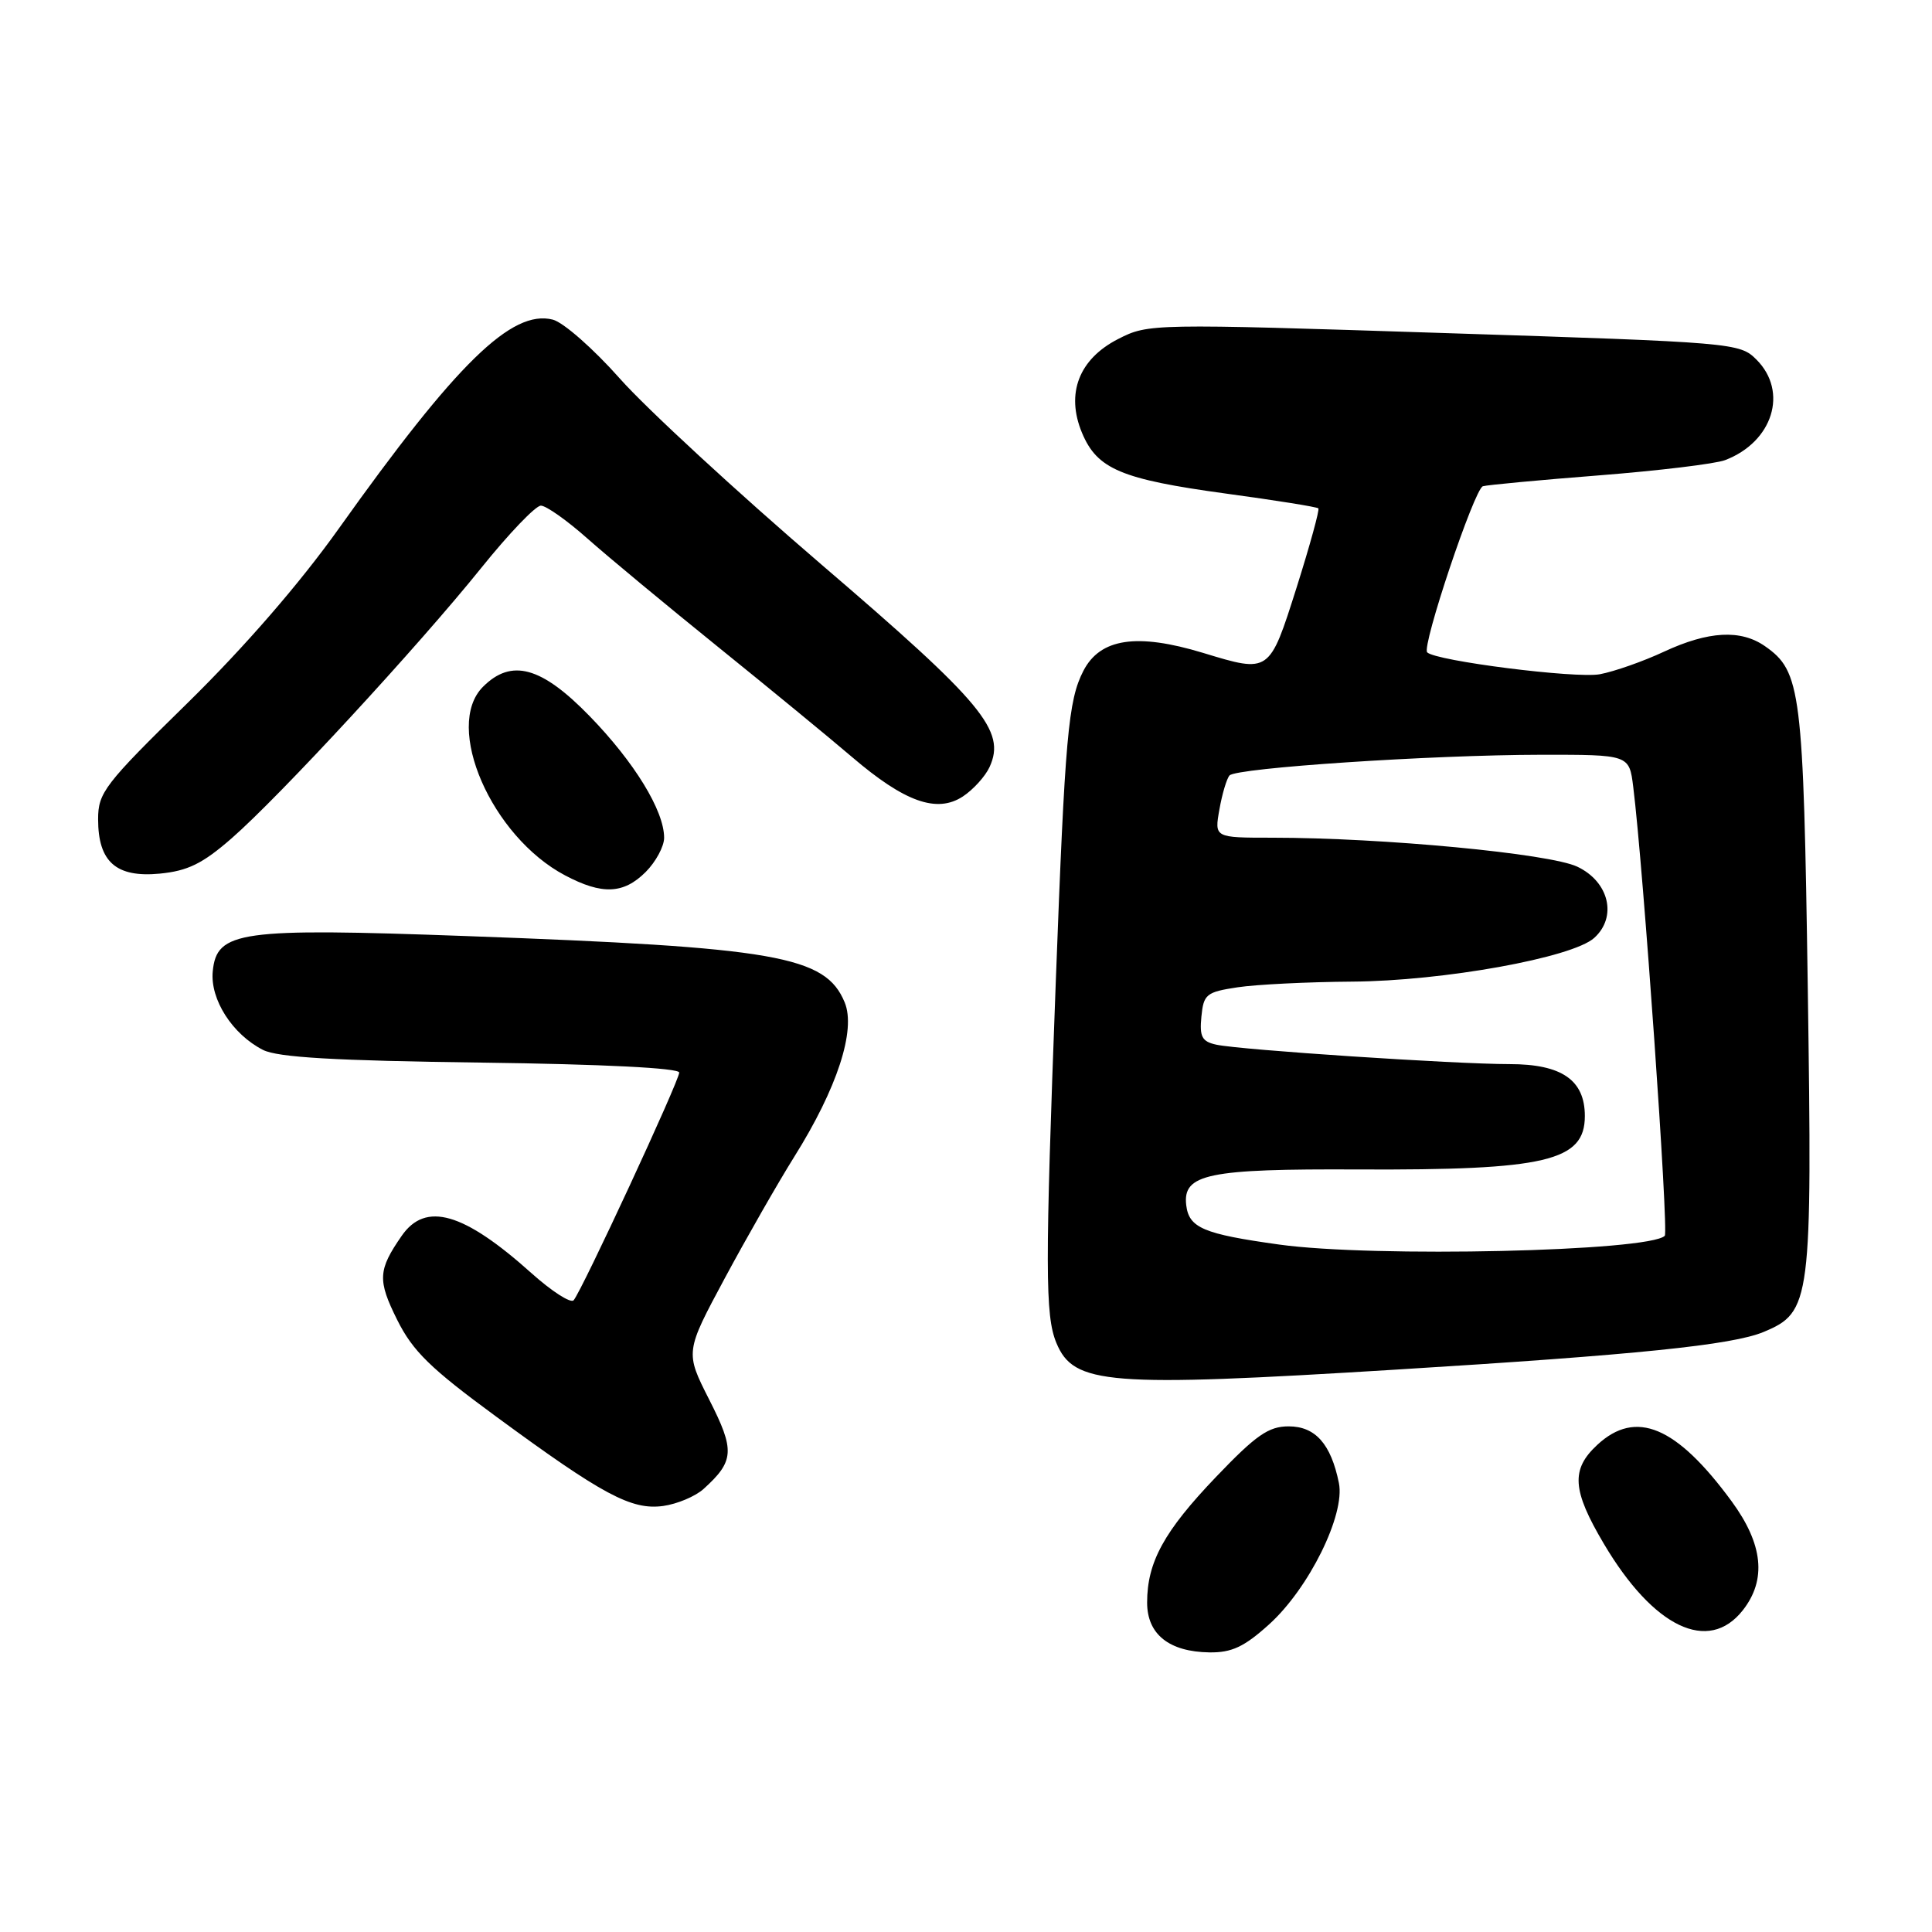 <?xml version="1.0" encoding="UTF-8" standalone="no"?>
<!DOCTYPE svg PUBLIC "-//W3C//DTD SVG 1.1//EN" "http://www.w3.org/Graphics/SVG/1.1/DTD/svg11.dtd" >
<svg xmlns="http://www.w3.org/2000/svg" xmlns:xlink="http://www.w3.org/1999/xlink" version="1.1" viewBox="0 0 256 256">
 <g >
 <path fill="currentColor"
d=" M 168.15 215.25 C 173.43 210.49 178.27 200.70 177.41 196.50 C 176.36 191.33 174.29 189.00 170.75 189.00 C 168.09 189.00 166.43 190.16 161.14 195.69 C 154.24 202.90 152.00 206.99 152.00 212.35 C 152.00 216.55 154.91 218.87 160.25 218.95 C 163.21 218.99 164.86 218.22 168.15 215.25 Z  M 230.93 213.37 C 234.11 209.32 233.62 204.62 229.45 198.93 C 222.14 188.97 216.76 186.71 211.65 191.45 C 208.13 194.71 208.31 197.45 212.52 204.56 C 219.10 215.67 226.38 219.15 230.93 213.37 Z  M 93.22 197.30 C 97.31 193.60 97.40 192.19 93.98 185.47 C 90.78 179.16 90.78 179.16 96.06 169.33 C 98.97 163.92 103.10 156.71 105.23 153.30 C 110.93 144.21 113.45 136.49 111.92 132.81 C 109.37 126.66 102.93 125.53 61.69 124.03 C 31.74 122.94 28.71 123.36 28.19 128.71 C 27.83 132.43 30.79 137.05 34.85 139.12 C 36.81 140.11 44.35 140.55 63.75 140.80 C 79.91 141.01 90.00 141.52 90.00 142.12 C 90.00 143.22 77.09 171.06 76.01 172.29 C 75.63 172.73 73.11 171.11 70.41 168.69 C 61.43 160.64 56.39 159.19 53.23 163.75 C 50.08 168.29 50.01 169.63 52.63 174.89 C 54.70 179.04 57.02 181.31 65.75 187.71 C 79.88 198.09 83.67 200.12 87.87 199.55 C 89.73 199.29 92.13 198.28 93.22 197.30 Z  M 185.00 181.48 C 216.87 179.52 229.52 178.23 233.69 176.49 C 239.98 173.86 240.14 172.54 239.54 130.90 C 238.96 91.46 238.65 88.97 233.88 85.63 C 230.66 83.38 226.39 83.61 220.49 86.35 C 217.73 87.64 213.90 88.98 211.99 89.34 C 208.80 89.93 190.25 87.58 189.11 86.44 C 188.35 85.68 195.35 64.79 196.49 64.43 C 197.04 64.26 203.96 63.61 211.87 62.99 C 219.77 62.37 227.29 61.46 228.58 60.97 C 234.91 58.56 236.99 51.90 232.74 47.65 C 230.52 45.43 229.82 45.37 191.34 44.13 C 152.60 42.87 152.16 42.88 148.18 44.91 C 142.96 47.57 141.20 52.14 143.37 57.35 C 145.38 62.16 148.55 63.50 162.43 65.40 C 168.99 66.29 174.51 67.17 174.69 67.36 C 174.87 67.54 173.57 72.26 171.81 77.84 C 168.19 89.24 168.26 89.20 159.41 86.51 C 150.64 83.85 145.79 84.58 143.56 88.88 C 141.54 92.79 141.12 97.56 139.90 130.00 C 138.47 168.06 138.48 174.32 139.97 177.93 C 142.27 183.49 146.70 183.84 185.00 181.48 Z  M 85.55 115.55 C 86.90 114.20 88.00 112.15 88.00 111.01 C 88.00 107.42 84.06 100.99 78.12 94.88 C 71.74 88.32 67.77 87.23 64.00 91.00 C 58.76 96.24 65.12 110.84 74.87 115.99 C 79.78 118.59 82.62 118.47 85.55 115.55 Z  M 30.67 111.10 C 37.04 105.55 55.43 85.62 63.77 75.25 C 67.42 70.71 70.97 67.00 71.67 67.00 C 72.36 67.00 75.14 68.96 77.84 71.36 C 80.54 73.76 88.32 80.21 95.13 85.71 C 101.93 91.20 109.94 97.78 112.91 100.32 C 119.88 106.28 124.14 107.79 127.58 105.54 C 128.96 104.63 130.56 102.87 131.13 101.62 C 133.31 96.82 130.29 93.18 108.85 74.81 C 97.66 65.21 85.64 54.12 82.14 50.17 C 78.64 46.22 74.64 42.70 73.24 42.35 C 67.81 40.98 60.49 48.13 44.92 70.00 C 39.72 77.31 32.40 85.74 24.87 93.13 C 13.84 103.93 13.00 105.03 13.00 108.55 C 13.00 114.21 15.39 116.31 21.17 115.76 C 24.88 115.40 26.84 114.44 30.67 111.10 Z  M 169.50 164.91 C 159.44 163.51 157.54 162.70 157.18 159.68 C 156.70 155.56 160.06 154.86 179.98 154.96 C 204.84 155.07 210.00 153.86 210.00 147.88 C 210.00 143.11 206.94 141.00 200.02 141.00 C 192.77 141.00 164.41 139.12 161.19 138.43 C 159.27 138.02 158.93 137.39 159.19 134.72 C 159.48 131.74 159.83 131.45 164.00 130.82 C 166.47 130.45 173.29 130.11 179.14 130.07 C 191.23 129.99 208.34 126.90 211.24 124.28 C 214.32 121.50 213.22 116.84 209.00 114.84 C 205.34 113.10 183.21 111.00 168.56 111.00 C 160.91 111.00 160.91 111.00 161.58 107.25 C 161.94 105.19 162.55 103.16 162.92 102.75 C 163.83 101.75 189.66 100.03 204.19 100.01 C 215.88 100.00 215.88 100.00 216.41 104.25 C 217.75 114.95 221.13 163.20 220.59 163.75 C 218.51 165.82 181.98 166.65 169.50 164.91 Z "/>
</g>
</svg>
